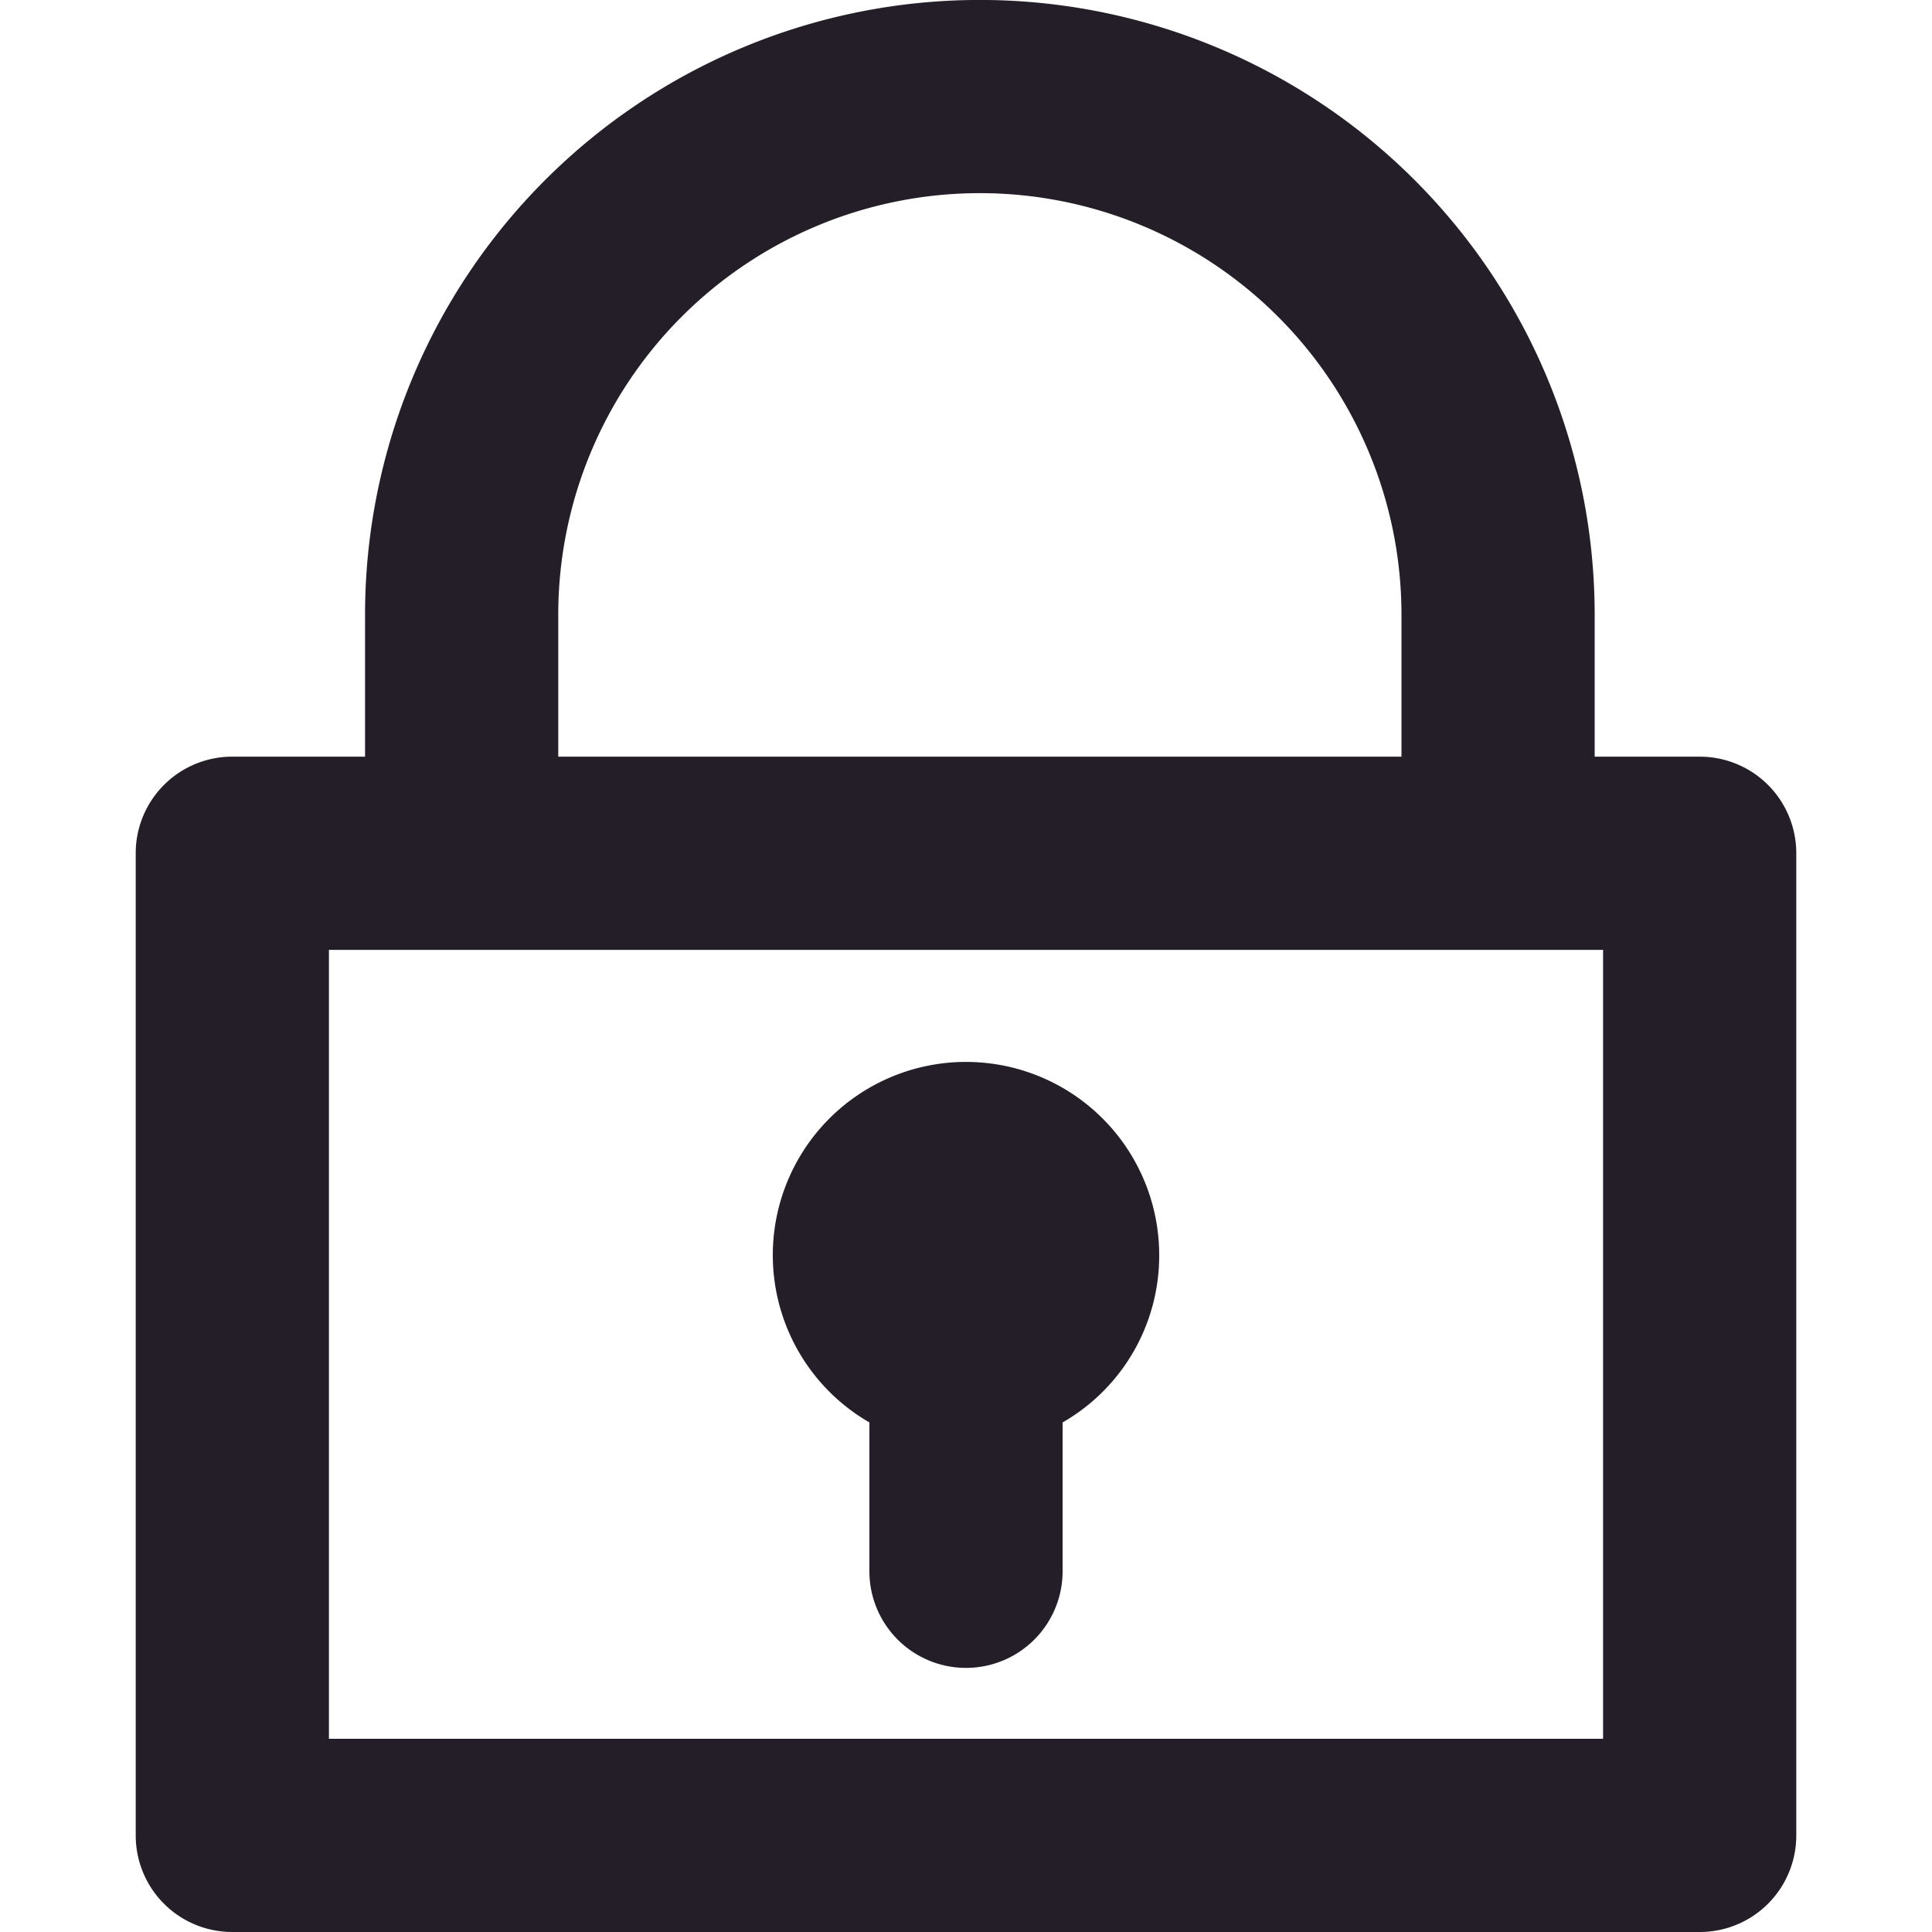 <svg xmlns="http://www.w3.org/2000/svg" viewBox="0 0 20 20"><path d="M17.595,7.833H16.508V6.364a6.364,6.364,0,1,0-12.729,0V7.833h-1.374a.999.999,0,0,0-1,1V19a.999.999,0,0,0,1,1H17.595a.999.999,0,0,0,1-1V8.833A.999.999,0,0,0,17.595,7.833ZM5.779,6.364a4.364,4.364,0,1,1,8.729,0V7.833H5.779ZM16.595,18H3.405V9.833H16.595Z" fill="#231e28"/><path d="M12,13.002a2,2,0,1,0-3,1.723v1.541a1,1,0,0,0,2,0v-1.541A1.991,1.991,0,0,0,12,13.002Z" fill="#231e28"/></svg>